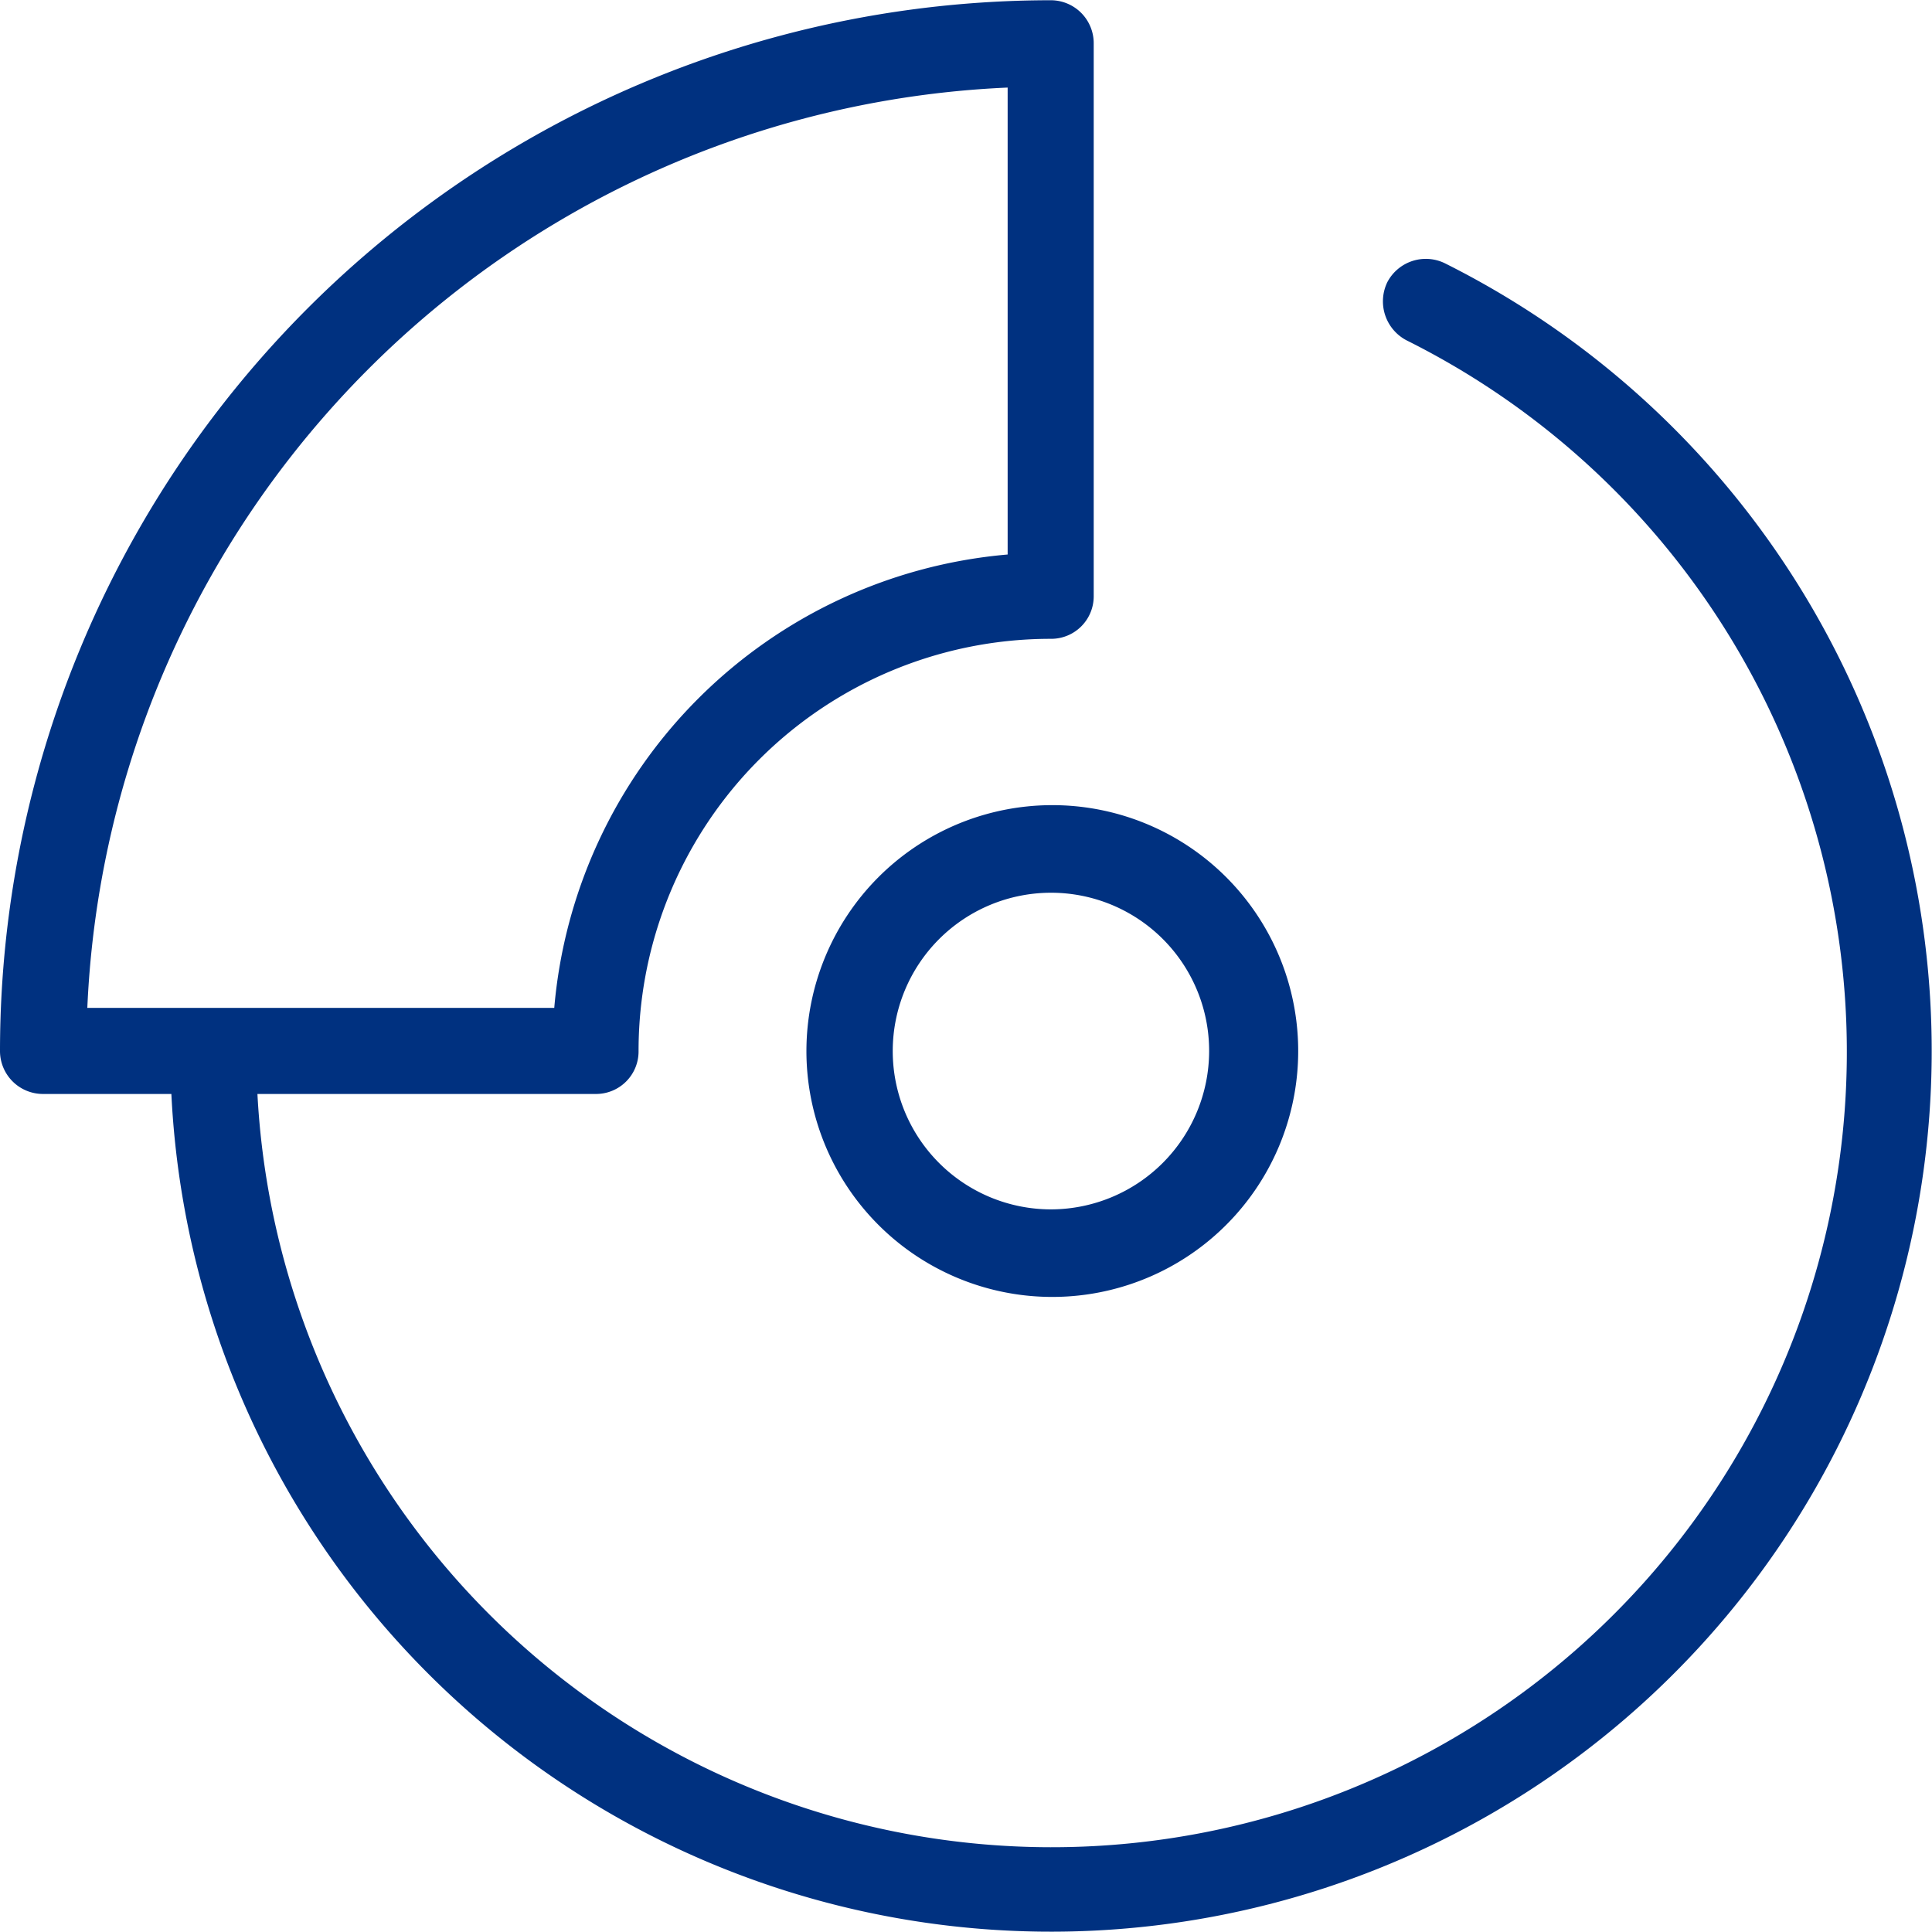 <svg xmlns="http://www.w3.org/2000/svg" width="77" height="77" viewBox="0 0 77 77">
<defs>
    <style>
      .cls-1 {
        fill: #003180;
        fill-rule: evenodd;
      }
    </style>
  </defs>
  <path id="Фигура_8" data-name="Фигура 8" class="cls-1" d="M1111.26,2249.6a31.695,31.695,0,1,0,45.79-30.04,1.754,1.754,0,0,1-.76-2.31,1.731,1.731,0,0,1,2.29-.76,35.1,35.1,0,1,1-50.75,33.11h-5.1a1.712,1.712,0,0,1-1.73-1.7,41.892,41.892,0,0,1,41.89-41.89,1.712,1.712,0,0,1,1.7,1.73v22.01a1.694,1.694,0,0,1-1.7,1.71,16.422,16.422,0,0,0-16.44,16.44,1.694,1.694,0,0,1-1.71,1.7h-13.48Zm31.63-8.02a6.31,6.31,0,1,0,0,12.62,6.316,6.316,0,0,0,6.3-6.3,6.3,6.3,0,0,0-6.3-6.32h0Zm-6.91-.59a9.8,9.8,0,1,1-2.84,6.91,9.818,9.818,0,0,1,2.84-6.91h0Zm5.18-31.5a38.4,38.4,0,0,0-36.68,36.68h18.61a19.848,19.848,0,0,1,18.07-18.07v-18.61Z" transform="translate(-1101 -2206)"/>
</svg>
